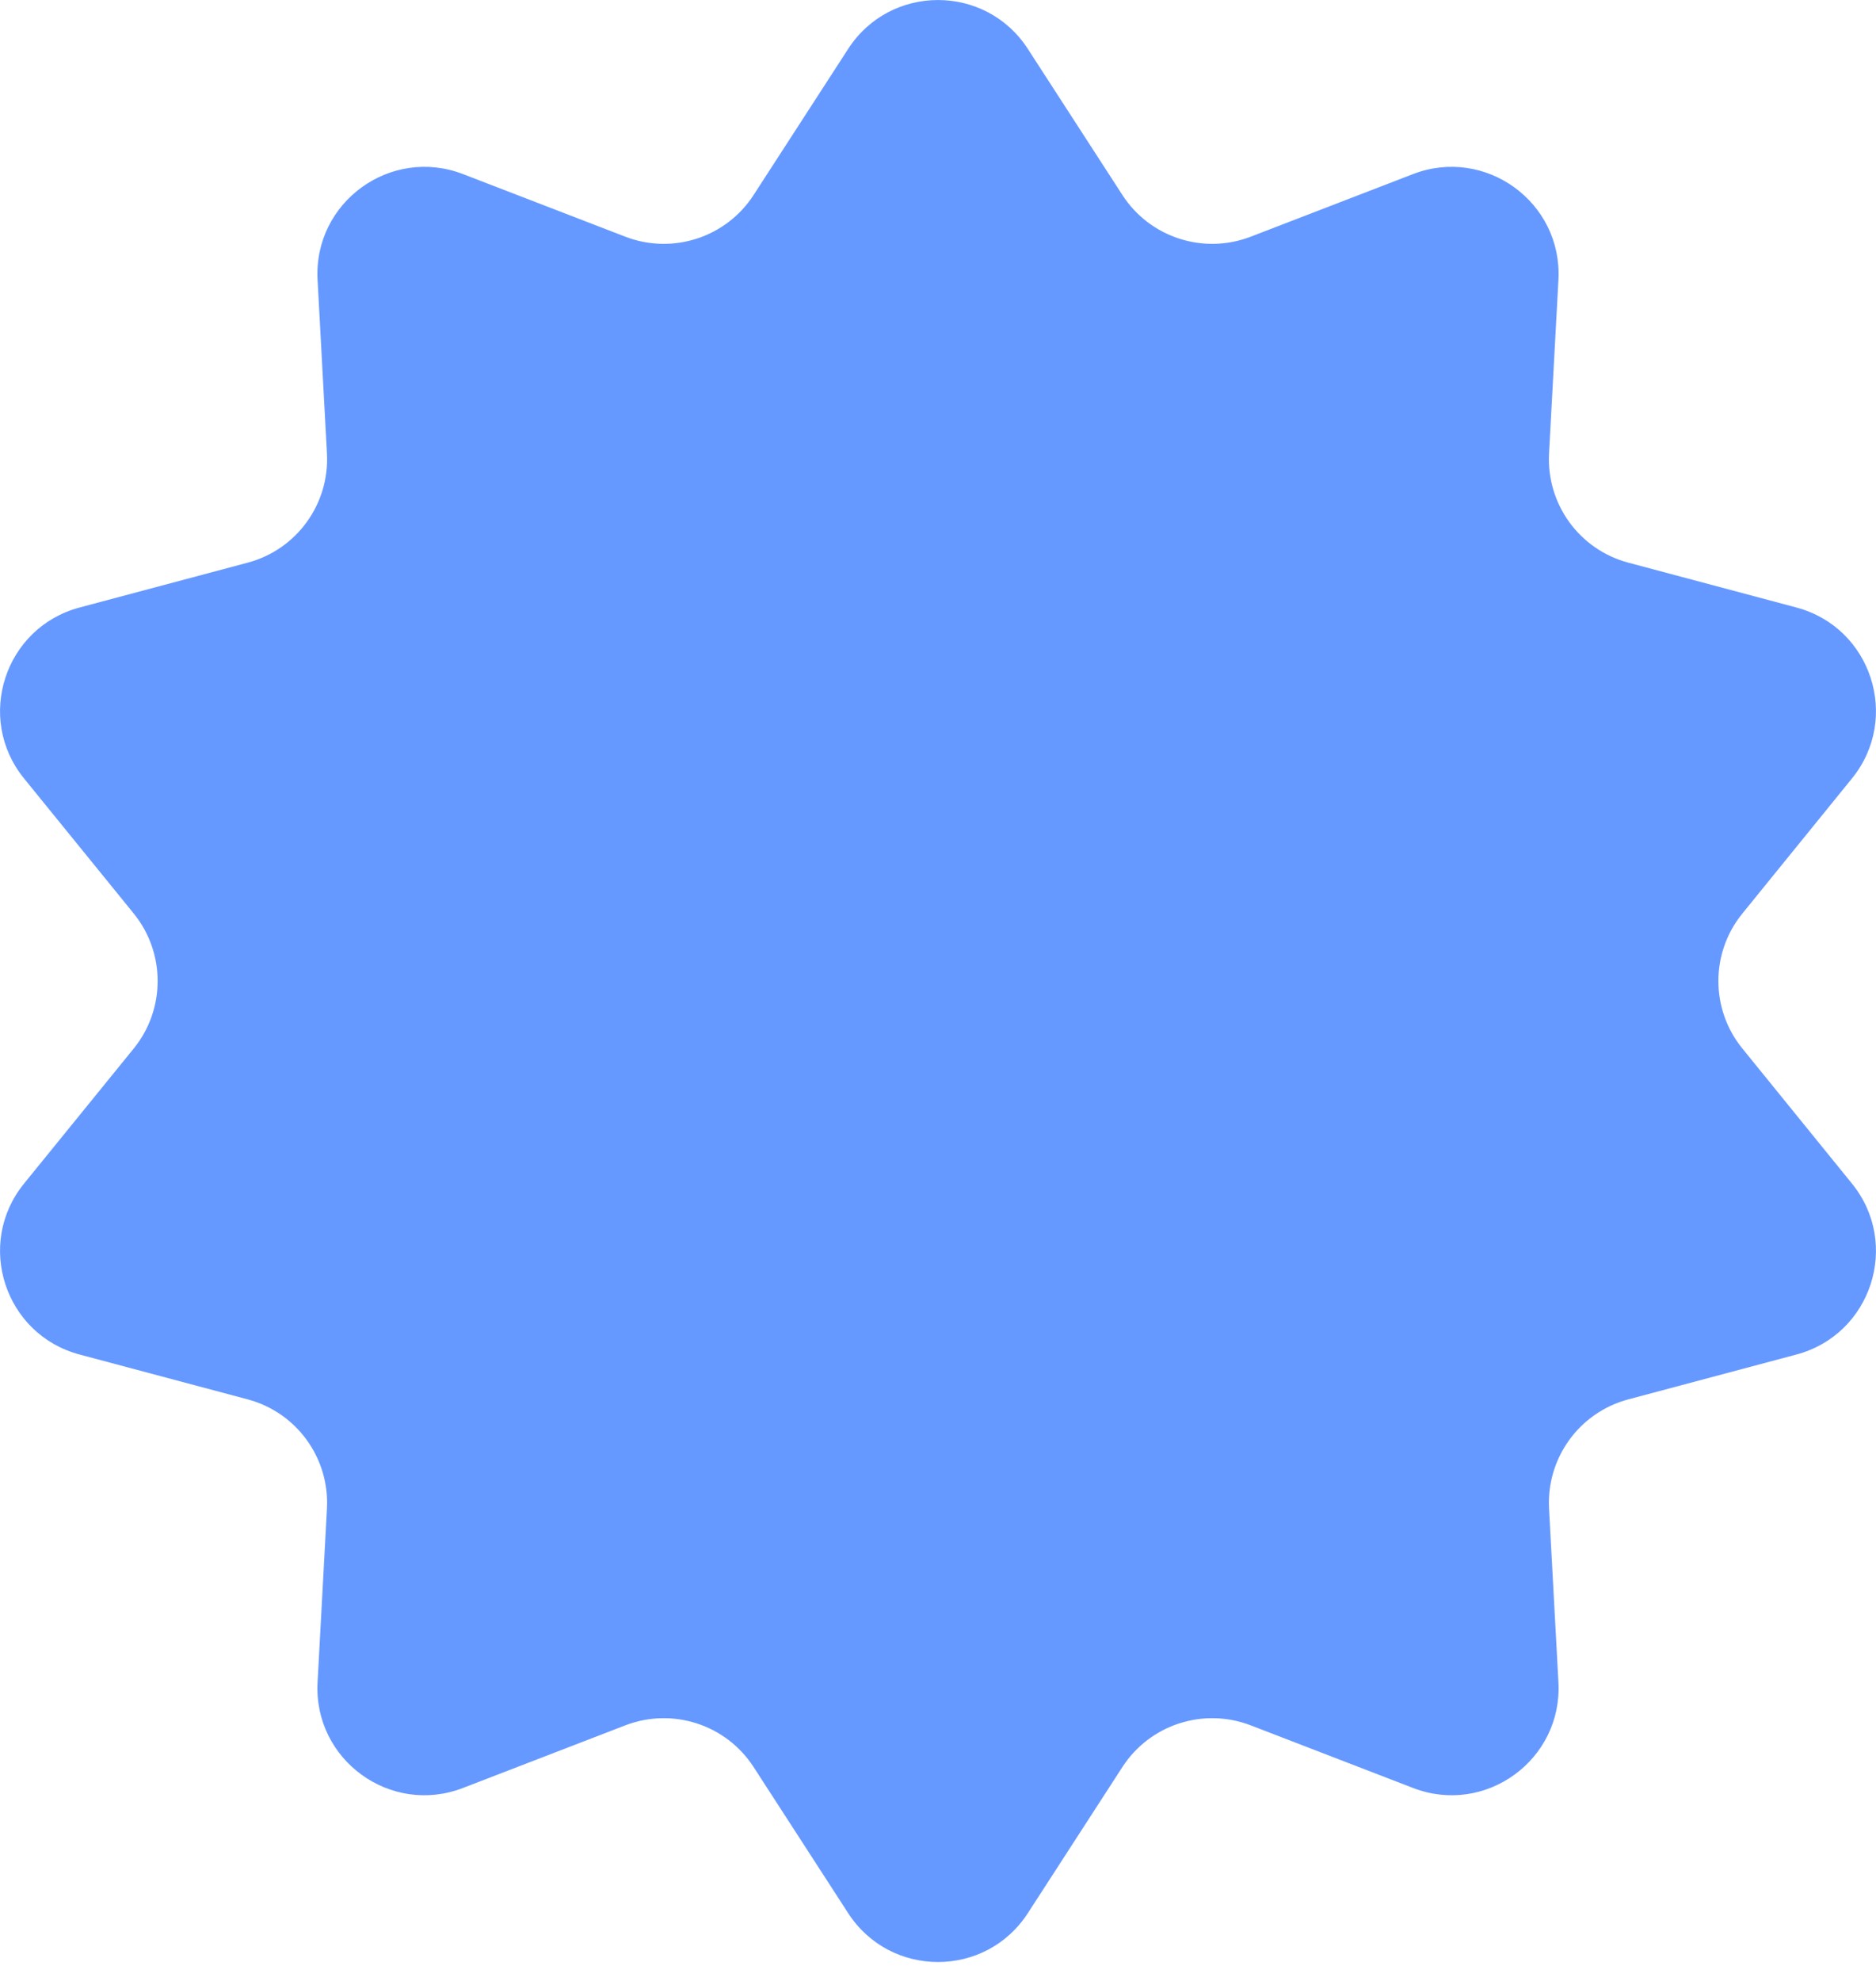 <svg width="18" height="19" viewBox="0 0 18 19" fill="none" xmlns="http://www.w3.org/2000/svg">
<path d="M8.138 0.469C8.542 -0.156 9.458 -0.156 9.862 0.469L10.769 1.87C11.033 2.278 11.547 2.445 12.001 2.27L13.557 1.67C14.252 1.402 14.993 1.94 14.953 2.684L14.863 4.349C14.837 4.835 15.154 5.272 15.624 5.397L17.236 5.827C17.956 6.018 18.239 6.889 17.769 7.467L16.718 8.762C16.411 9.139 16.411 9.68 16.718 10.057L17.769 11.352C18.239 11.93 17.956 12.801 17.236 12.992L15.624 13.422C15.154 13.547 14.837 13.984 14.863 14.47L14.953 16.136C14.993 16.88 14.252 17.418 13.557 17.149L12.001 16.549C11.547 16.374 11.033 16.541 10.769 16.949L9.862 18.35C9.458 18.975 8.542 18.975 8.138 18.35L7.231 16.949C6.967 16.541 6.453 16.374 5.999 16.549L4.443 17.149C3.748 17.418 3.007 16.88 3.047 16.136L3.137 14.47C3.163 13.984 2.846 13.547 2.376 13.422L0.764 12.992C0.044 12.801 -0.239 11.93 0.231 11.352L1.283 10.057C1.589 9.68 1.589 9.139 1.283 8.762L0.231 7.467C-0.239 6.889 0.044 6.018 0.764 5.827L2.376 5.397C2.846 5.272 3.163 4.835 3.137 4.349L3.047 2.684C3.007 1.94 3.748 1.402 4.443 1.67L5.999 2.27C6.453 2.445 6.967 2.278 7.231 1.87L8.138 0.469Z" fill="#6699FF"/>
</svg>
